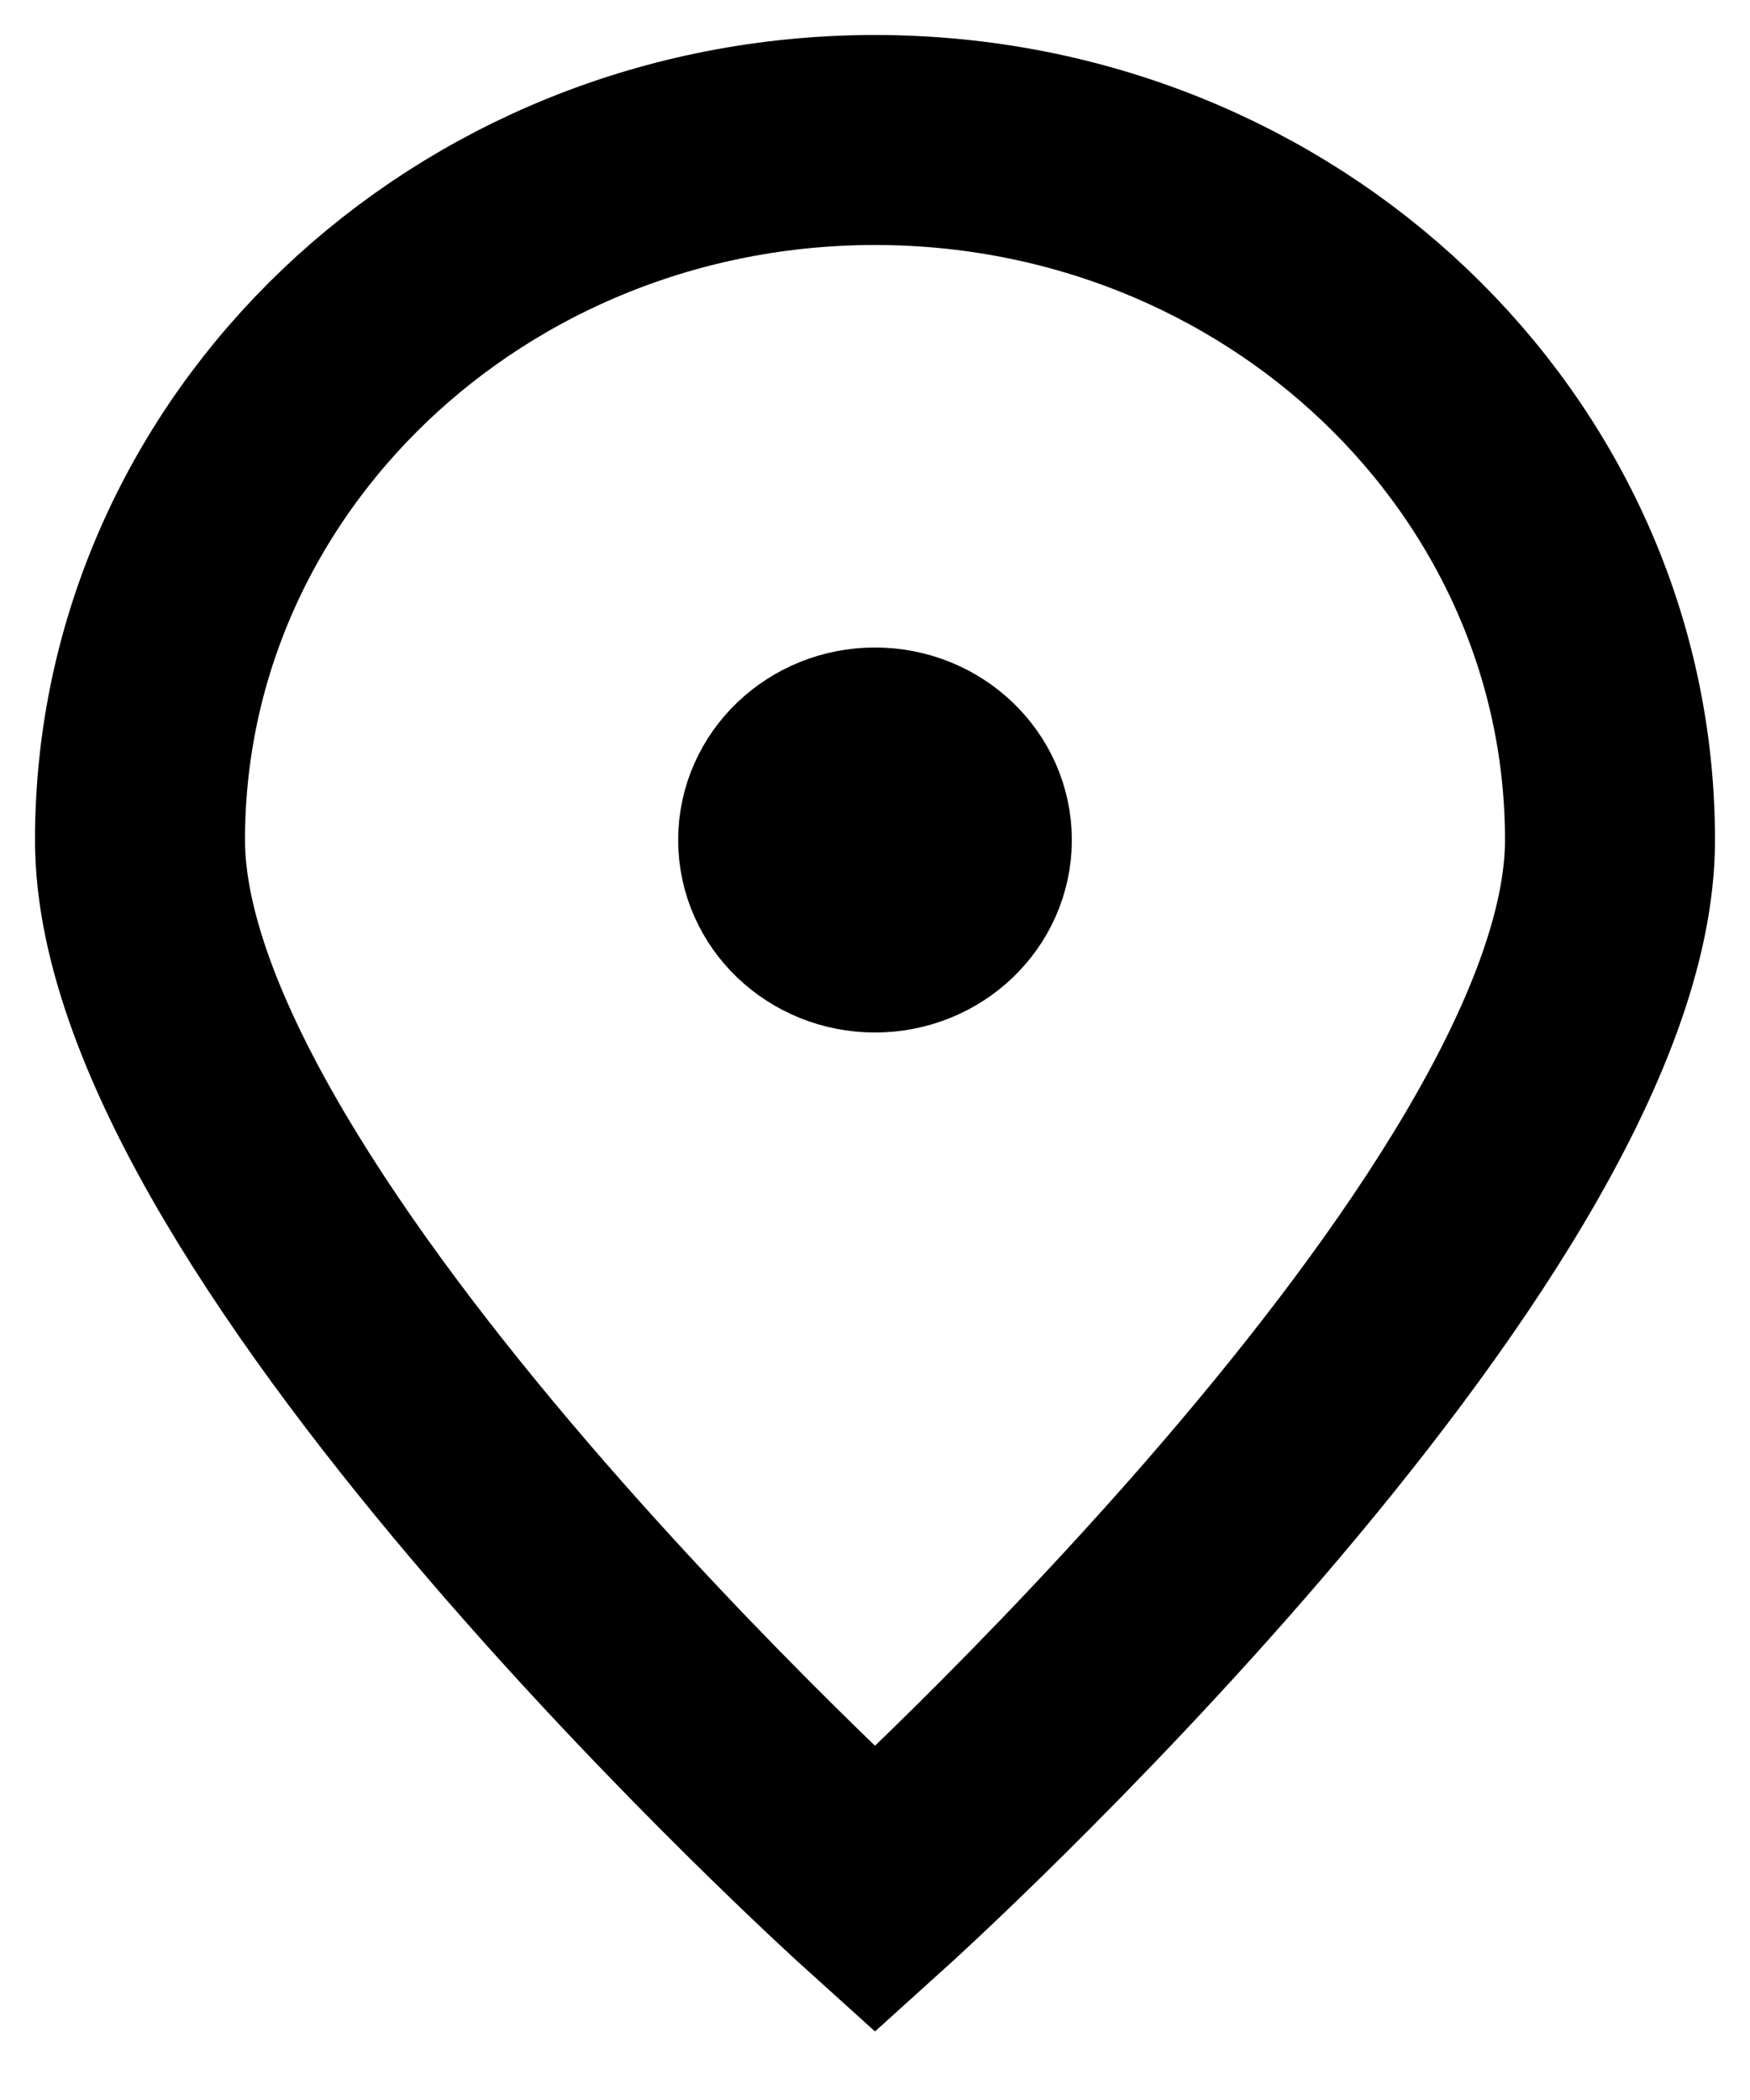 <svg width="25" height="30" viewBox="0 0 25 30" fill="none" xmlns="http://www.w3.org/2000/svg">
<path d="M23 12C23 17.523 12.5 27 12.5 27C12.5 27 2 17.523 2 12C2 6.477 6.701 2 12.5 2C18.299 2 23 6.477 23 12Z" stroke="black" stroke-width="3"/>
<path d="M12.5 13.25C13.225 13.25 13.812 12.691 13.812 12C13.812 11.31 13.225 10.75 12.5 10.75C11.775 10.75 11.188 11.31 11.188 12C11.188 12.691 11.775 13.25 12.5 13.25Z" fill="black" stroke="black" stroke-width="3" stroke-linecap="round" stroke-linejoin="round"/>
</svg>
